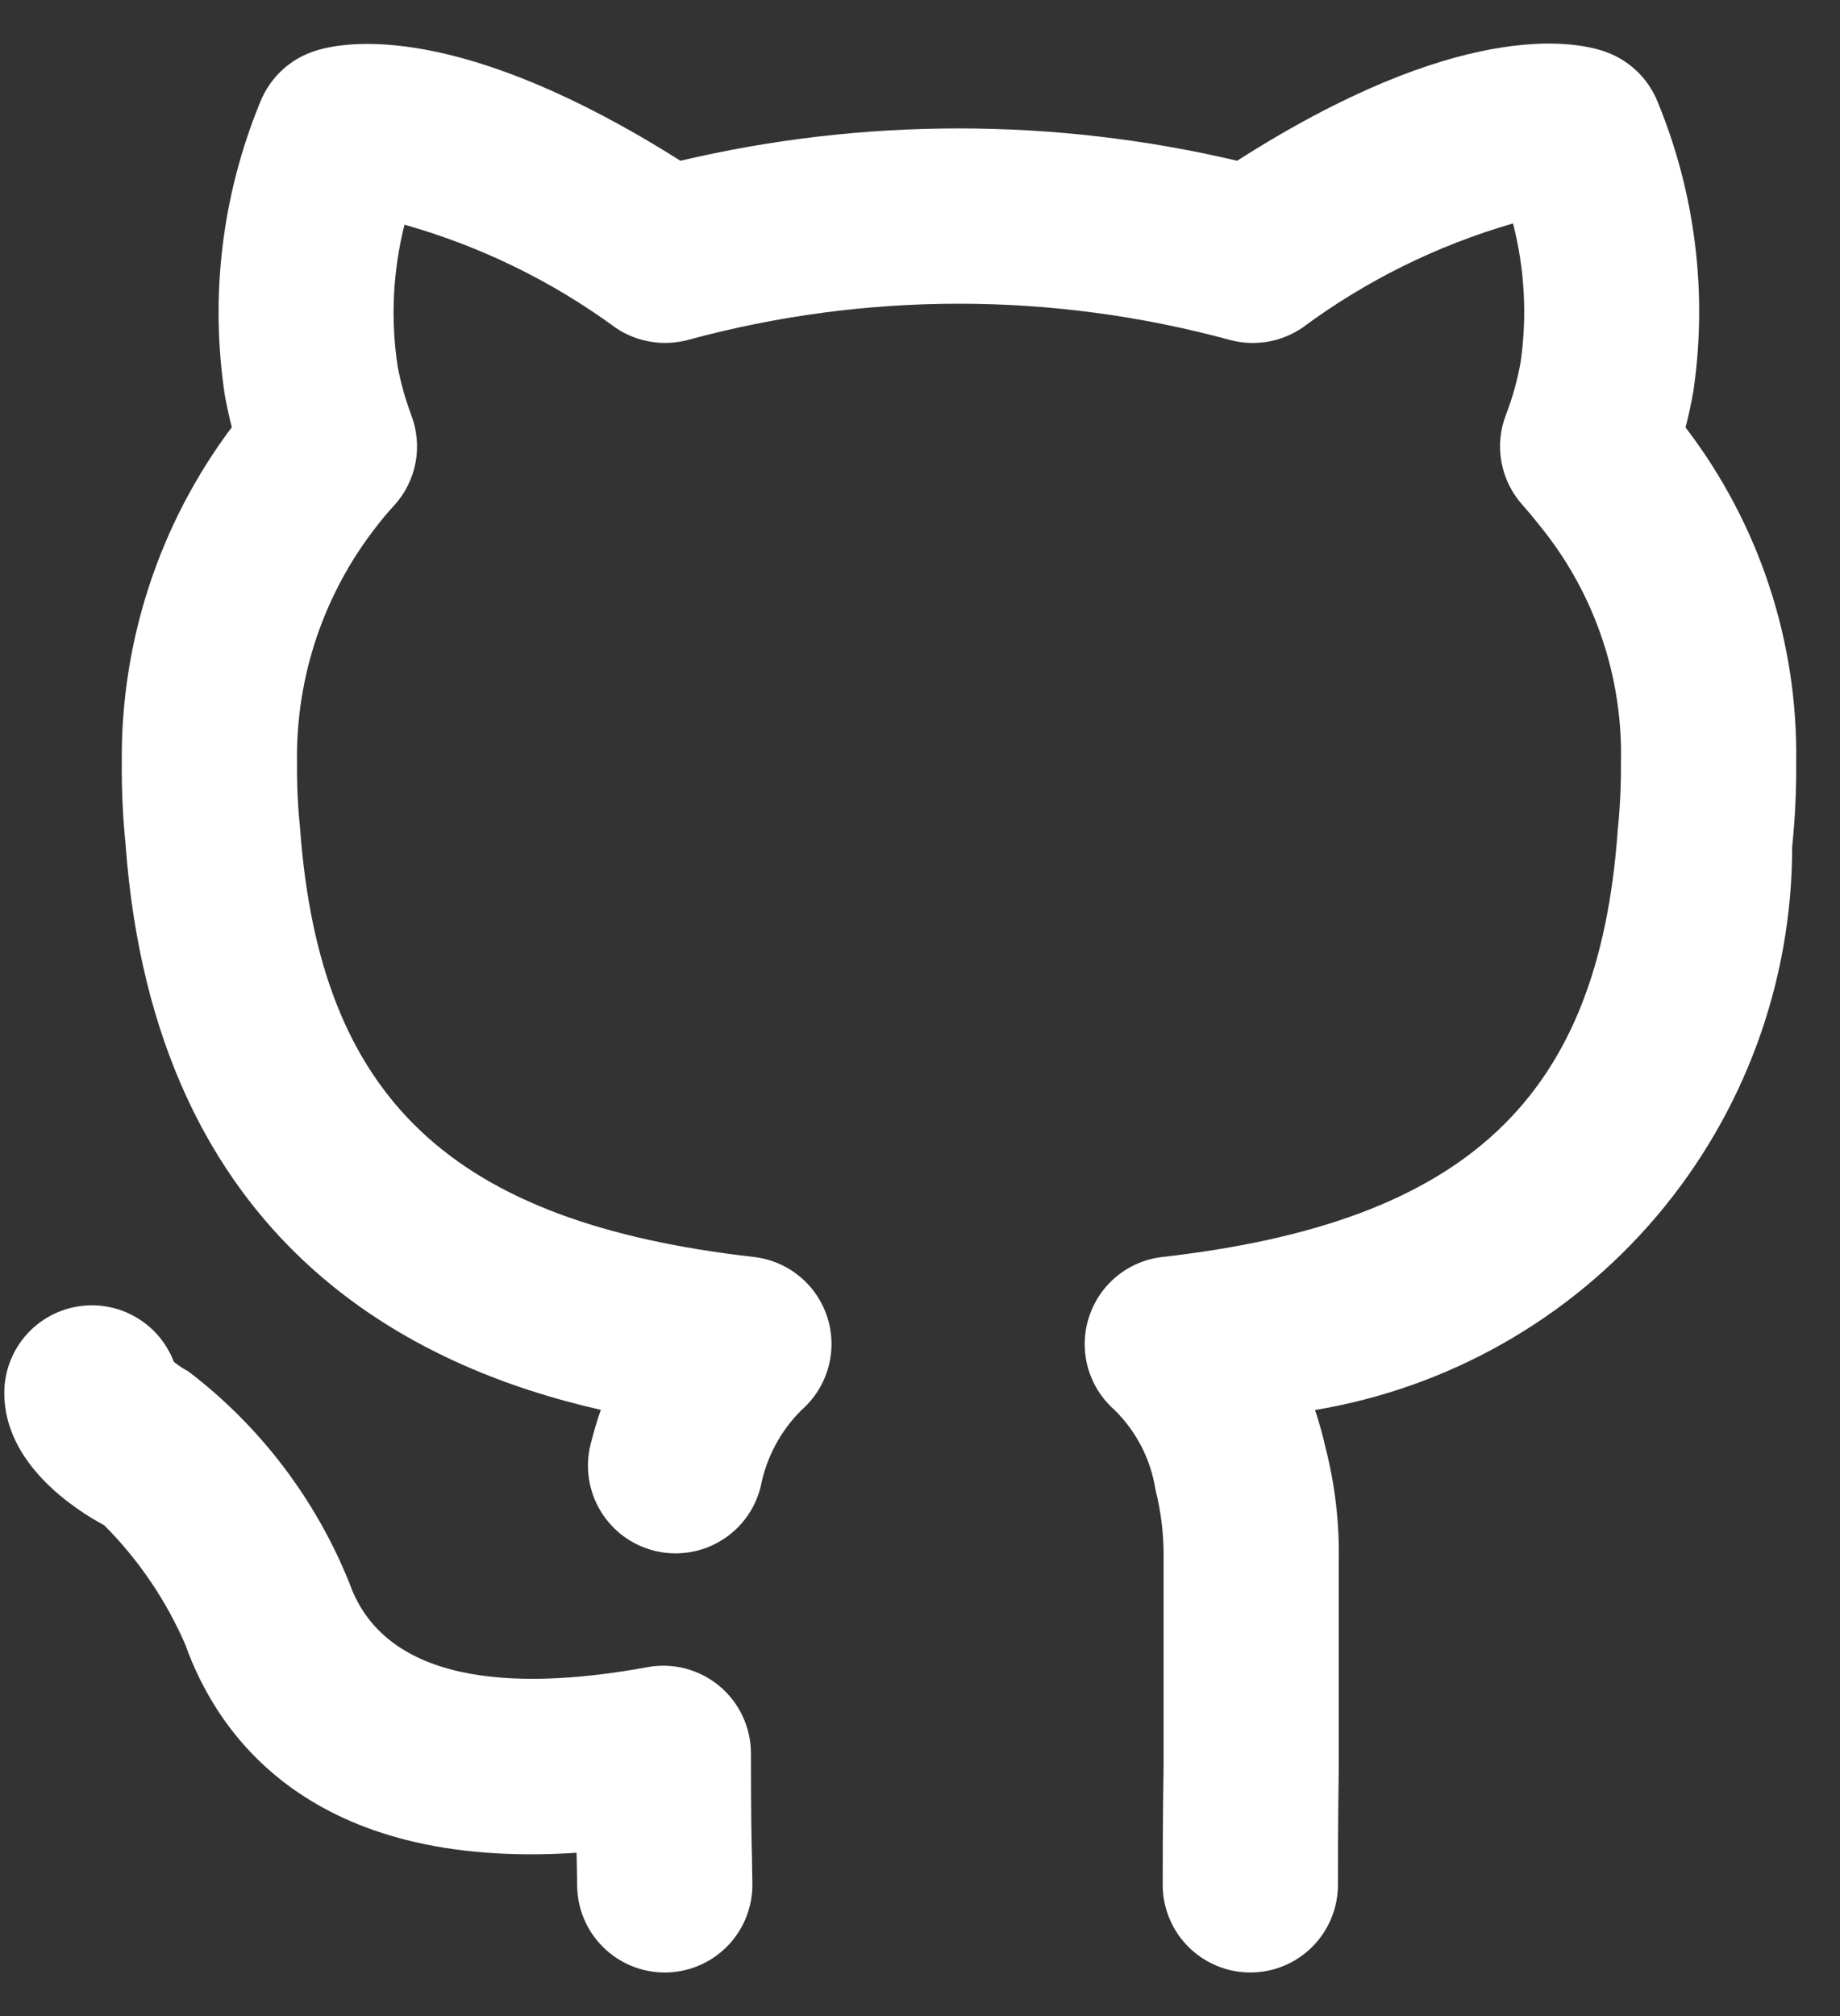 <svg width="42" height="46" viewBox="0 0 42 46" fill="none" xmlns="http://www.w3.org/2000/svg">
<rect x="0" y="0" width="42" height="46" fill="#333333" stroke="none"/>
<path d="M17.141 40.006C17.141 39.713 17.076 39.423 16.951 39.157C16.827 38.892 16.646 38.657 16.42 38.469C16.195 38.281 15.931 38.146 15.647 38.071C15.363 37.997 15.067 37.986 14.778 38.039C12.16 38.52 8.854 38.592 7.976 36.123C7.209 34.211 5.94 32.542 4.302 31.293C4.185 31.23 4.074 31.156 3.969 31.074C3.825 30.696 3.571 30.37 3.238 30.14C2.906 29.909 2.512 29.785 2.107 29.783H2.098C1.569 29.783 1.062 29.992 0.687 30.365C0.312 30.738 0.1 31.245 0.098 31.773C0.09 33.404 1.72 34.449 2.381 34.803C3.161 35.586 3.787 36.508 4.229 37.522C4.957 39.569 7.074 42.674 13.16 42.274C13.162 42.344 13.164 42.41 13.165 42.471L13.174 43.006C13.174 43.536 13.384 44.045 13.76 44.42C14.135 44.795 14.643 45.006 15.174 45.006C15.704 45.006 16.213 44.795 16.588 44.42C16.963 44.045 17.174 43.536 17.174 43.006L17.164 42.369C17.154 41.99 17.141 41.441 17.141 40.006ZM38.475 9.754C38.538 9.504 38.601 9.227 38.655 8.914C38.979 6.685 38.697 4.41 37.839 2.328C37.731 2.057 37.564 1.812 37.352 1.612C37.139 1.411 36.885 1.26 36.607 1.168C35.895 0.928 33.267 0.455 28.239 3.668C24.06 2.684 19.71 2.684 15.531 3.668C10.524 0.502 7.909 0.932 7.204 1.158C6.92 1.246 6.659 1.397 6.44 1.599C6.222 1.801 6.051 2.05 5.941 2.326C5.066 4.449 4.787 6.77 5.135 9.039C5.184 9.295 5.236 9.531 5.291 9.748C3.634 11.955 2.752 14.647 2.78 17.406C2.775 18.022 2.803 18.637 2.865 19.25C3.533 28.455 9.533 31.219 13.714 32.168C13.627 32.418 13.548 32.686 13.477 32.969C13.352 33.483 13.436 34.027 13.711 34.48C13.985 34.932 14.428 35.258 14.943 35.385C15.457 35.511 16 35.429 16.454 35.155C16.908 34.882 17.234 34.44 17.362 33.926C17.49 33.259 17.816 32.647 18.298 32.17C18.589 31.915 18.8 31.58 18.905 31.207C19.01 30.834 19.005 30.439 18.889 30.069C18.773 29.699 18.553 29.371 18.254 29.125C17.955 28.878 17.591 28.723 17.206 28.68C10.298 27.891 7.299 25.076 6.848 18.883C6.798 18.392 6.775 17.899 6.78 17.406C6.748 15.44 7.398 13.523 8.619 11.98C8.742 11.82 8.873 11.665 9.011 11.518C9.256 11.244 9.42 10.908 9.487 10.546C9.553 10.185 9.518 9.812 9.387 9.469C9.252 9.108 9.148 8.736 9.076 8.357C8.913 7.281 8.967 6.183 9.233 5.127C10.972 5.618 12.608 6.417 14.063 7.486C14.304 7.647 14.576 7.753 14.862 7.799C15.148 7.845 15.44 7.829 15.719 7.752C19.761 6.655 24.023 6.656 28.064 7.754C28.345 7.831 28.638 7.846 28.925 7.799C29.212 7.751 29.485 7.642 29.726 7.479C31.174 6.405 32.804 5.599 34.536 5.098C34.802 6.128 34.861 7.201 34.711 8.254C34.638 8.669 34.525 9.076 34.373 9.469C34.241 9.812 34.207 10.185 34.273 10.546C34.34 10.908 34.504 11.244 34.749 11.518C34.903 11.691 35.058 11.879 35.196 12.055C36.409 13.571 37.047 15.466 37 17.406C37.004 17.925 36.978 18.445 36.925 18.961C36.484 25.072 33.474 27.889 26.533 28.68C26.148 28.724 25.784 28.878 25.485 29.125C25.187 29.372 24.966 29.701 24.851 30.071C24.735 30.441 24.729 30.836 24.834 31.209C24.939 31.582 25.151 31.917 25.442 32.172C25.94 32.662 26.267 33.299 26.375 33.988C26.51 34.524 26.572 35.075 26.56 35.627V40.295C26.54 41.59 26.54 42.561 26.54 43.006C26.54 43.536 26.751 44.045 27.126 44.42C27.501 44.795 28.01 45.006 28.54 45.006C29.07 45.006 29.579 44.795 29.954 44.42C30.329 44.045 30.54 43.536 30.54 43.006C30.54 42.572 30.54 41.621 30.559 40.326V35.627C30.576 34.743 30.471 33.86 30.25 33.004C30.187 32.723 30.109 32.445 30.017 32.172C33.06 31.666 35.825 30.098 37.819 27.745C39.813 25.392 40.908 22.409 40.908 19.324C40.974 18.687 41.005 18.047 41 17.406C41.044 14.644 40.154 11.947 38.475 9.754L38.475 9.754Z" fill="white"/>
</svg>
